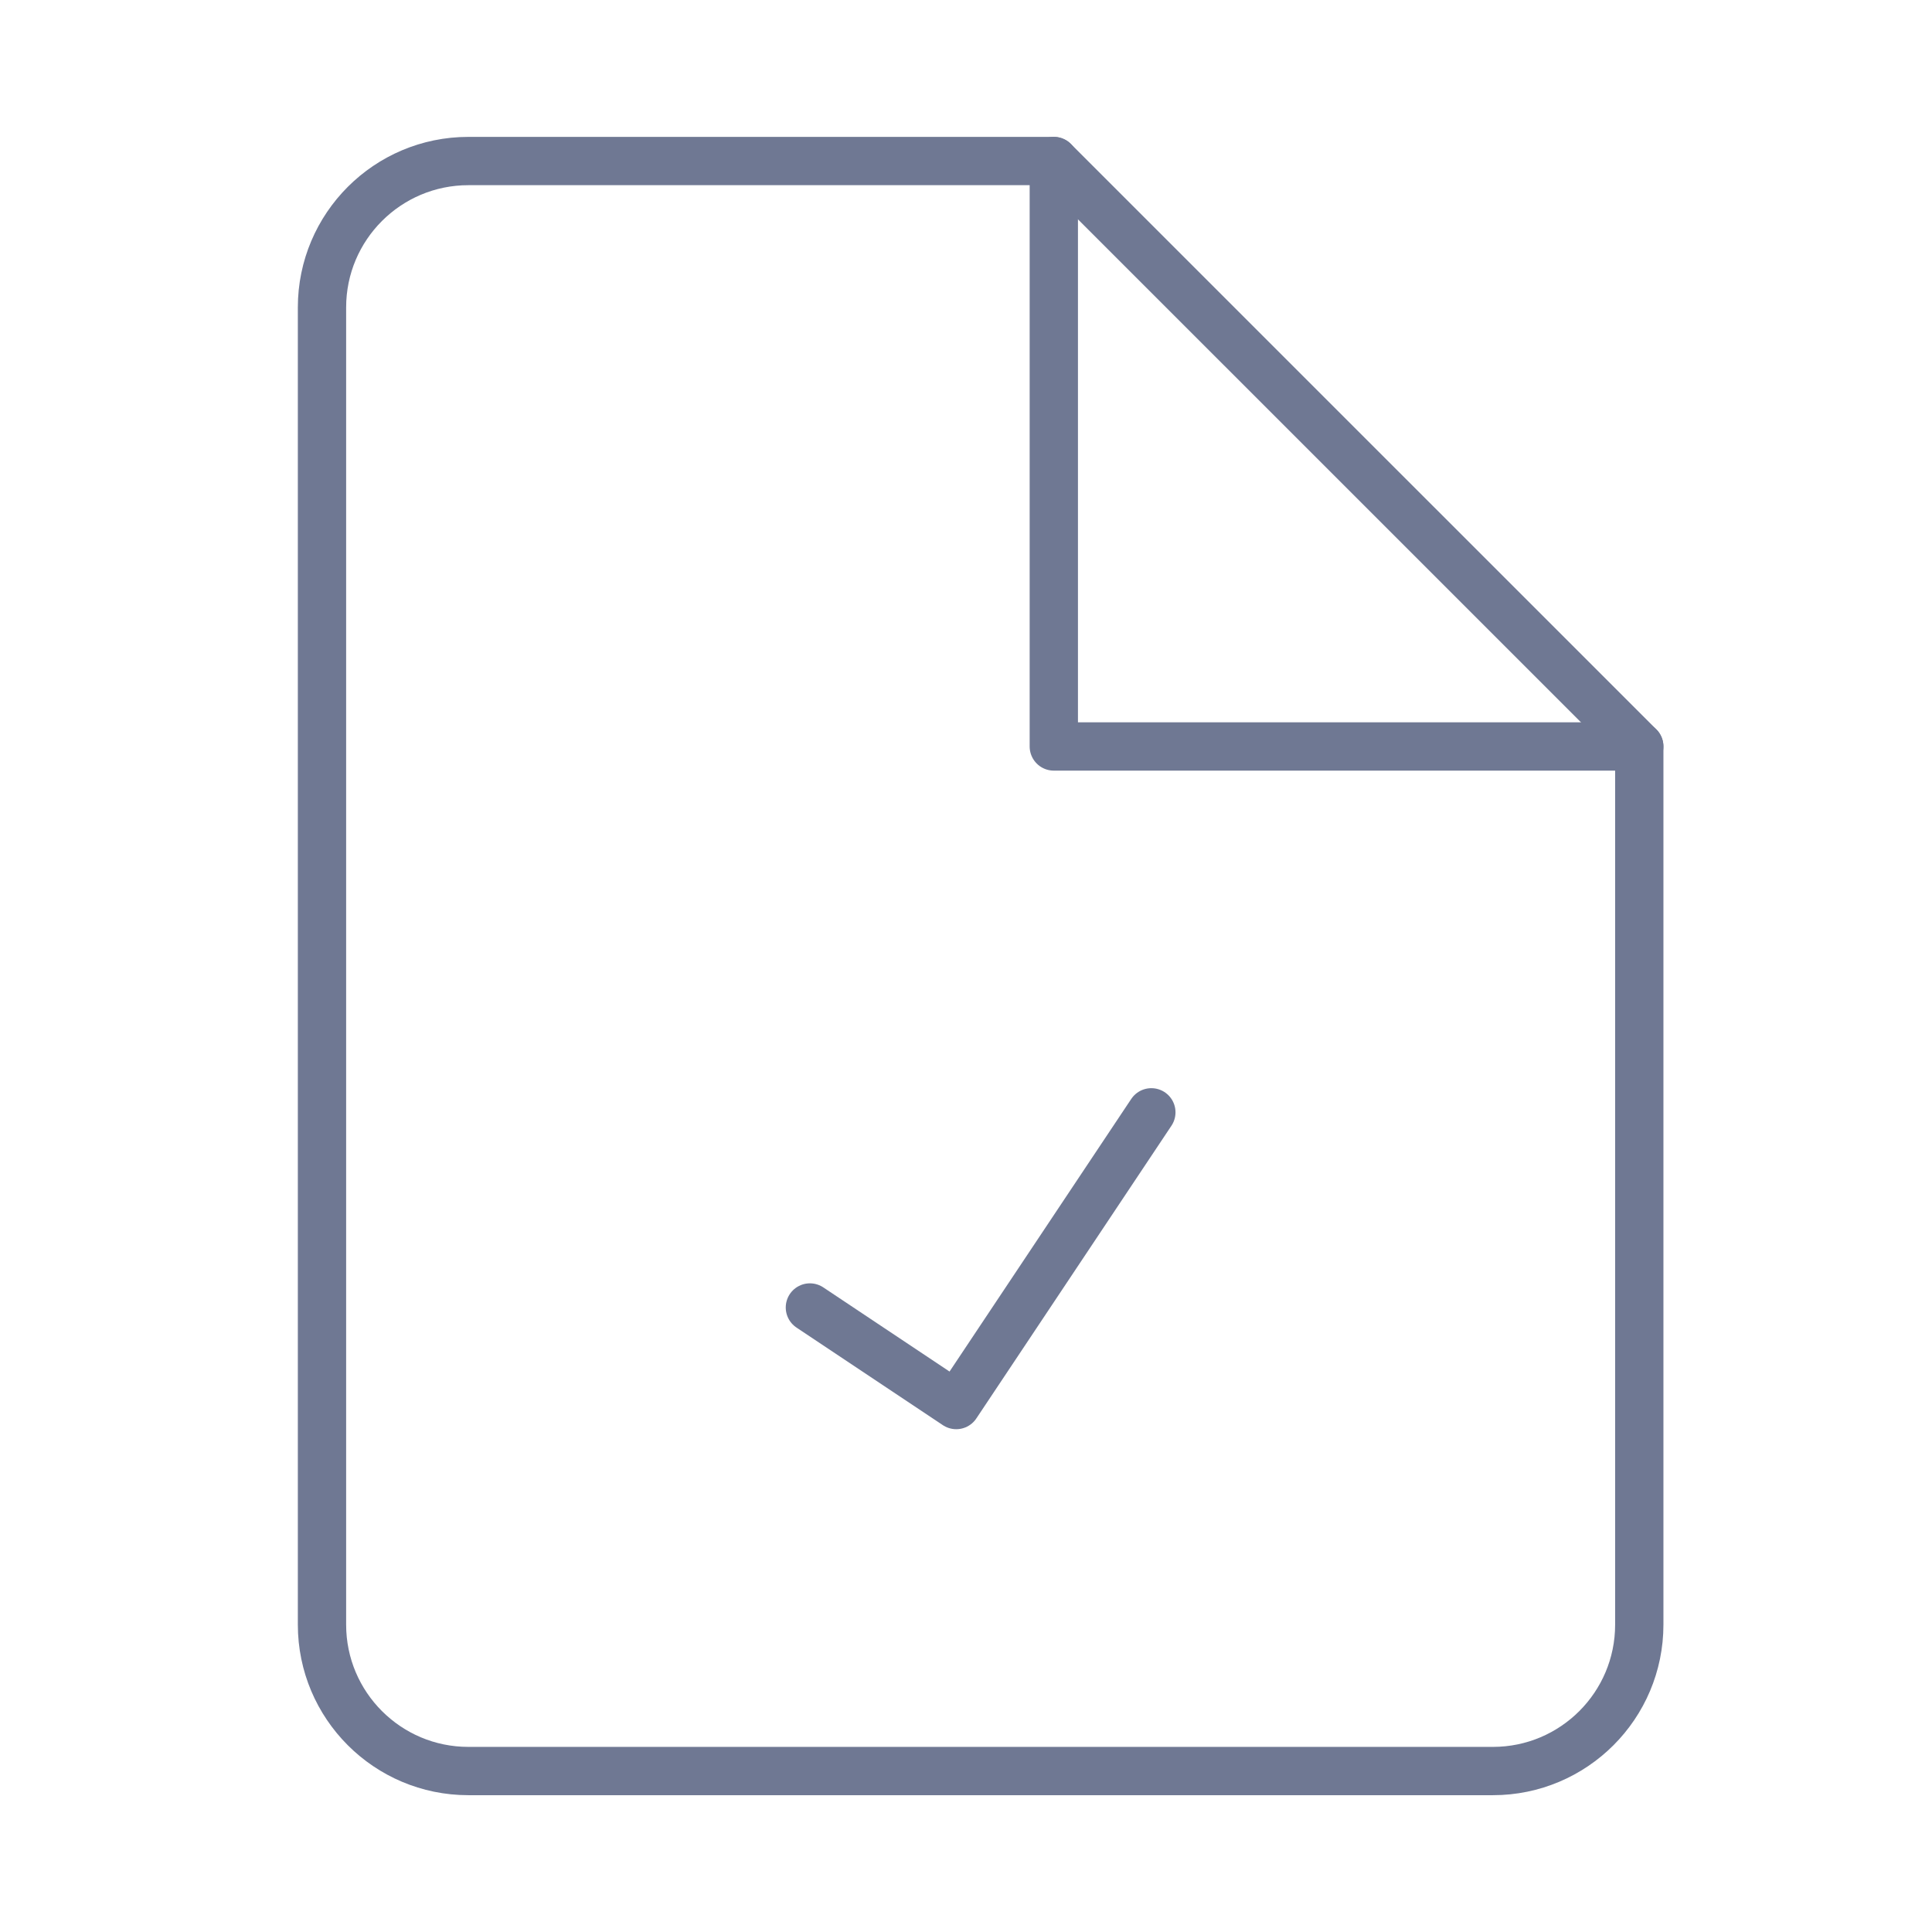 <svg width="80" height="80" viewBox="0 0 80 80" fill="none" xmlns="http://www.w3.org/2000/svg">
<path d="M67.878 30.91H43.636V6.668" stroke="#6F7893" stroke-width="2" stroke-linecap="round" stroke-linejoin="round"/>
<path d="M33.536 54.14L39.596 58.18L47.675 46.059" stroke="#6F7893" stroke-width="2" stroke-linecap="round" stroke-linejoin="round"/>
<path fill-rule="evenodd" clip-rule="evenodd" d="M61.818 73.335H19.394C16.048 73.335 13.333 70.62 13.333 67.274V12.729C13.333 9.383 16.048 6.668 19.394 6.668H43.636L67.879 30.91V67.274C67.879 70.62 65.164 73.335 61.818 73.335Z" stroke="#6F7893" stroke-width="2" stroke-linecap="round" stroke-linejoin="round"/>
</svg>
